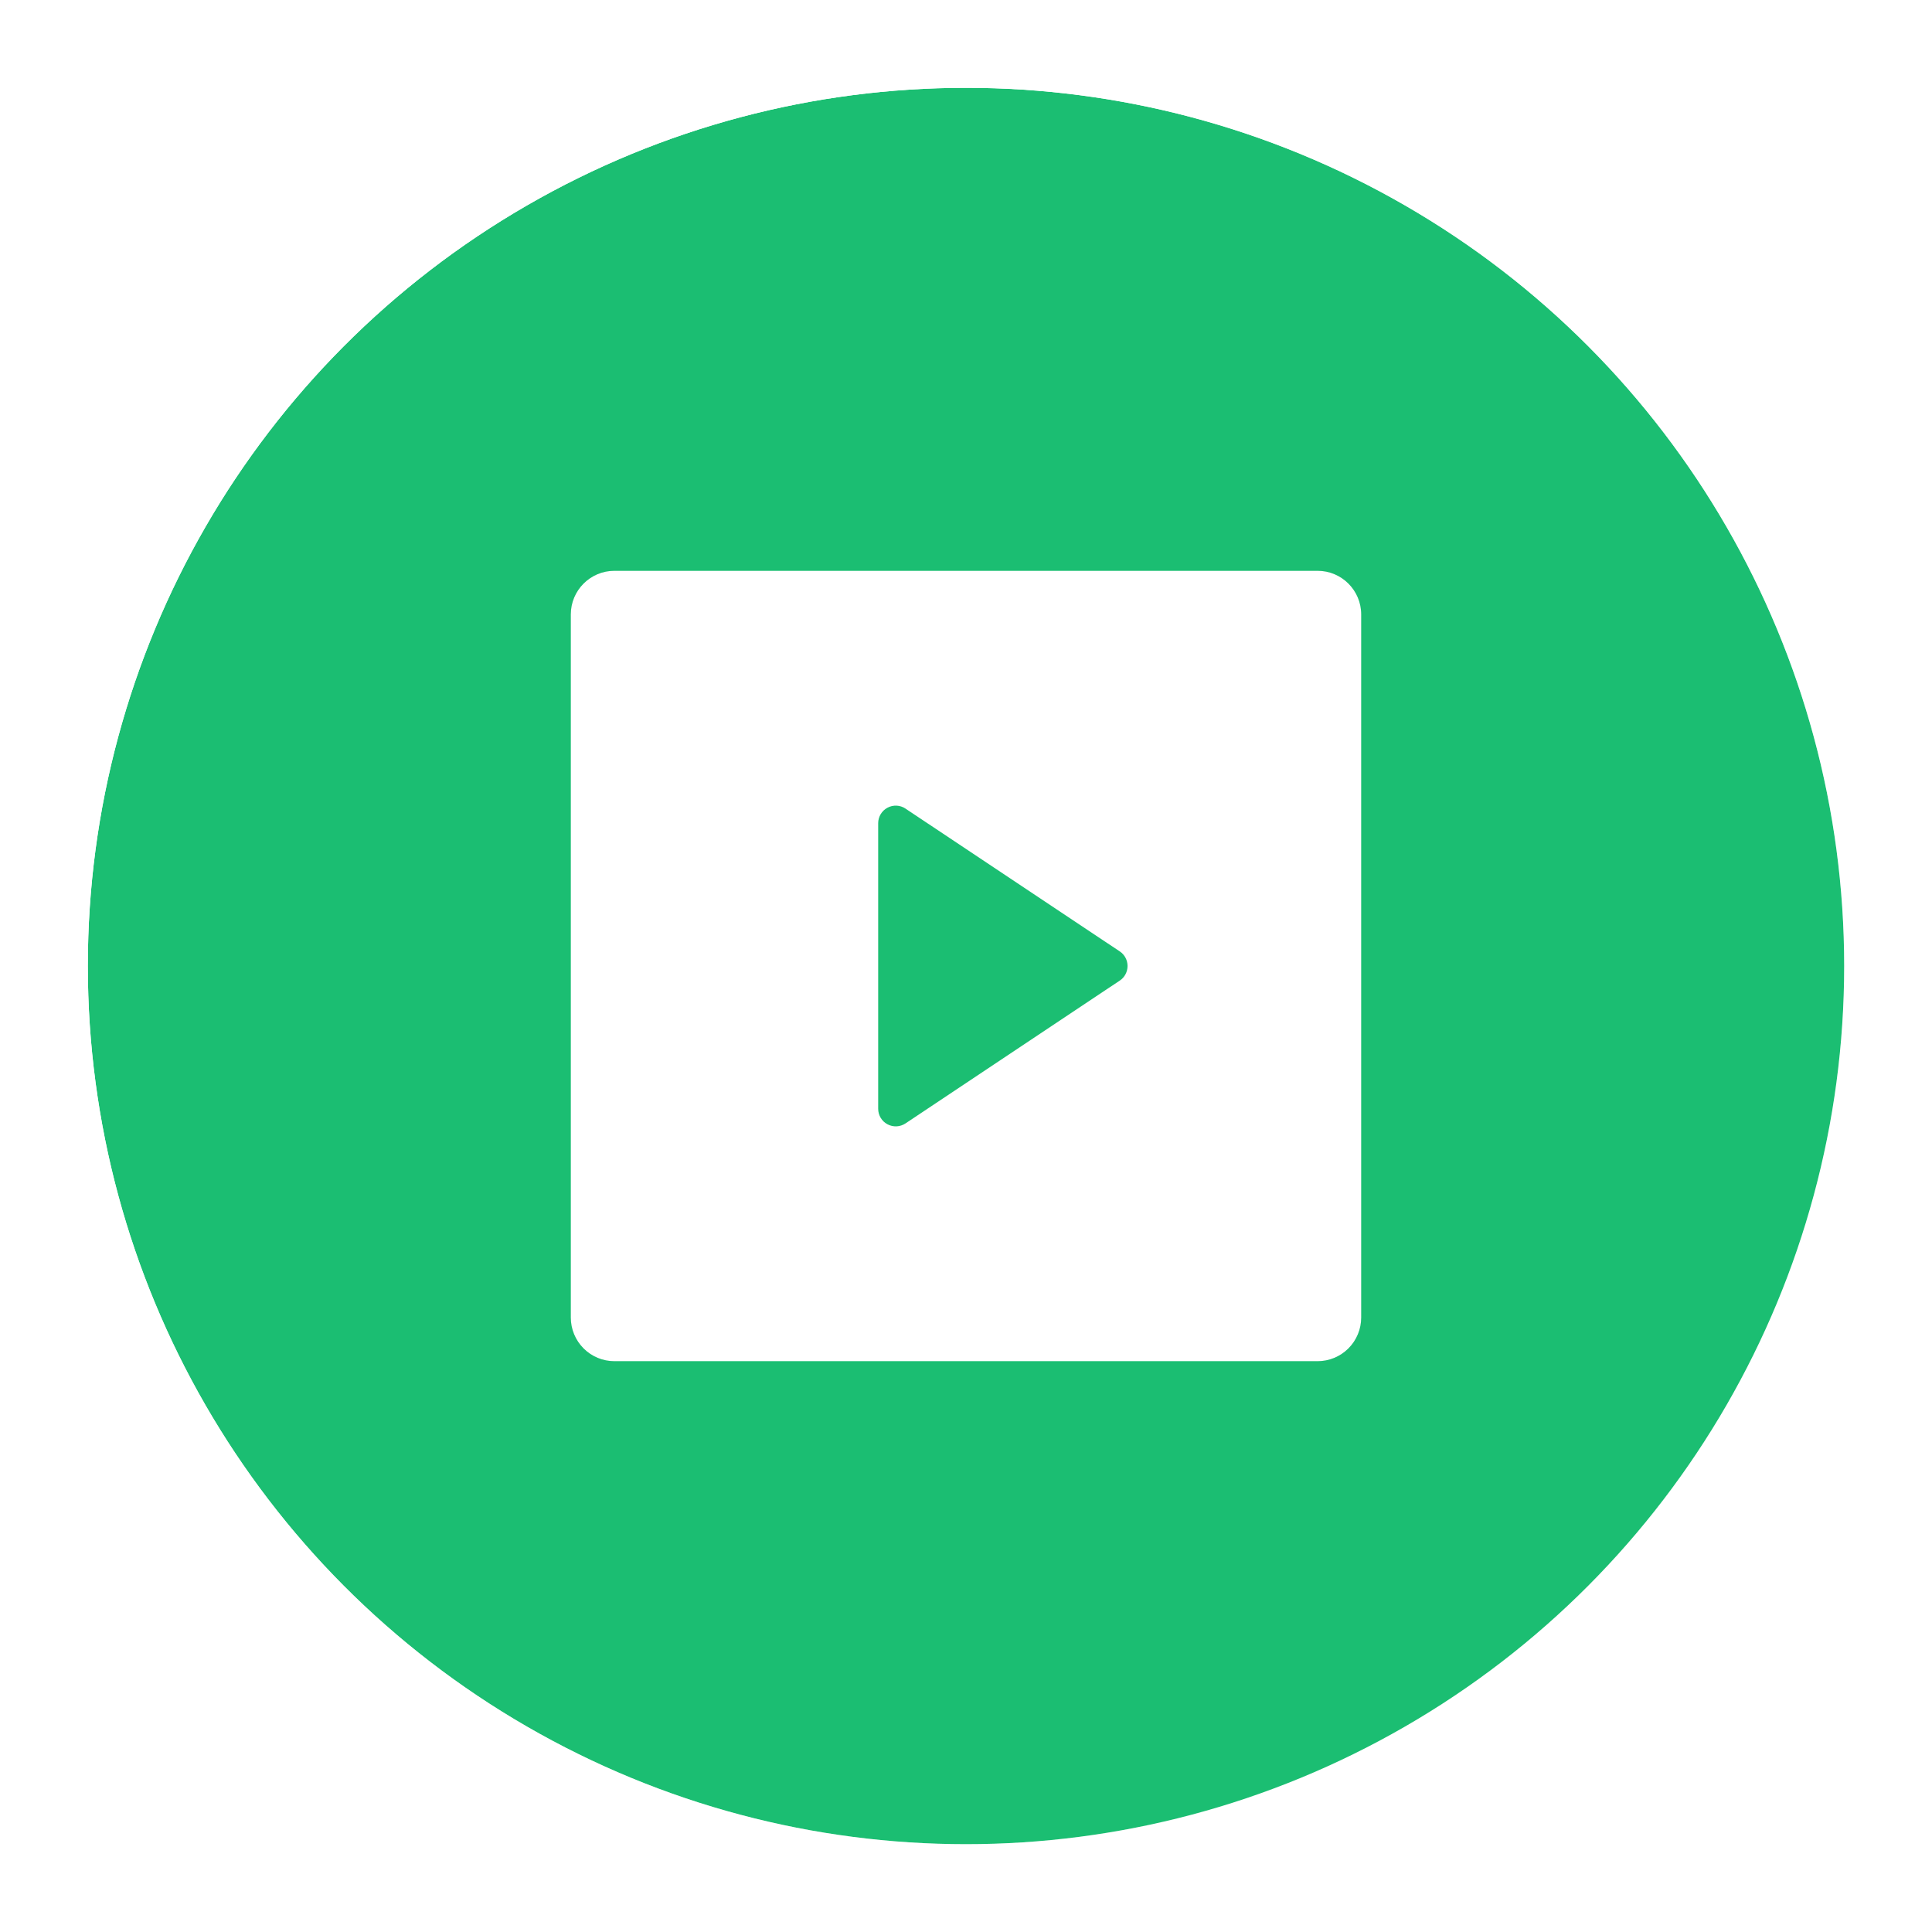 <svg width="44" height="44" viewBox="0 0 44 44" fill="none" xmlns="http://www.w3.org/2000/svg">
<g filter="url(#filter0_b_286_17547)">
<circle cx="22" cy="22" r="20" transform="rotate(-180 22 22)" fill="#1BBE72"/>
<circle cx="22" cy="22" r="21" transform="rotate(-180 22 22)" stroke="url(#paint0_linear_286_17547)" stroke-width="2"/>
</g>
<g clip-path="url(#clip0_286_17547)">
<path d="M13 13.993C13 13.445 13.445 13 13.993 13H30.007C30.555 13 31 13.445 31 13.993V30.007C31 30.27 30.895 30.523 30.709 30.709C30.523 30.895 30.27 31 30.007 31H13.993C13.73 31 13.477 30.895 13.291 30.709C13.105 30.523 13 30.27 13 30.007V13.993ZM20.622 18.415C20.562 18.375 20.492 18.352 20.42 18.348C20.347 18.345 20.276 18.361 20.212 18.395C20.148 18.429 20.094 18.48 20.057 18.542C20.02 18.604 20 18.675 20 18.747V25.253C20 25.325 20.02 25.396 20.057 25.458C20.094 25.52 20.148 25.571 20.212 25.605C20.276 25.639 20.347 25.655 20.42 25.652C20.492 25.648 20.562 25.625 20.622 25.585L25.501 22.333C25.556 22.297 25.601 22.247 25.632 22.189C25.663 22.131 25.679 22.066 25.679 22C25.679 21.934 25.663 21.869 25.632 21.811C25.601 21.753 25.556 21.703 25.501 21.667L20.621 18.415H20.622Z" fill="white"/>
</g>
<defs>
<filter id="filter0_b_286_17547" x="-20" y="-20" width="84" height="84" filterUnits="userSpaceOnUse" color-interpolation-filters="sRGB">
<feFlood flood-opacity="0" result="BackgroundImageFix"/>
<feGaussianBlur in="BackgroundImageFix" stdDeviation="10"/>
<feComposite in2="SourceAlpha" operator="in" result="effect1_backgroundBlur_286_17547"/>
<feBlend mode="normal" in="SourceGraphic" in2="effect1_backgroundBlur_286_17547" result="shape"/>
</filter>
<linearGradient id="paint0_linear_286_17547" x1="32" y1="29.917" x2="9.292" y2="7.208" gradientUnits="userSpaceOnUse">
<stop stop-color="white"/>
<stop offset="1" stop-color="white" stop-opacity="0.1"/>
</linearGradient>
<clipPath id="clip0_286_17547">
<rect width="24" height="24" fill="white" transform="translate(10 10)"/>
</clipPath>
</defs>
</svg>

